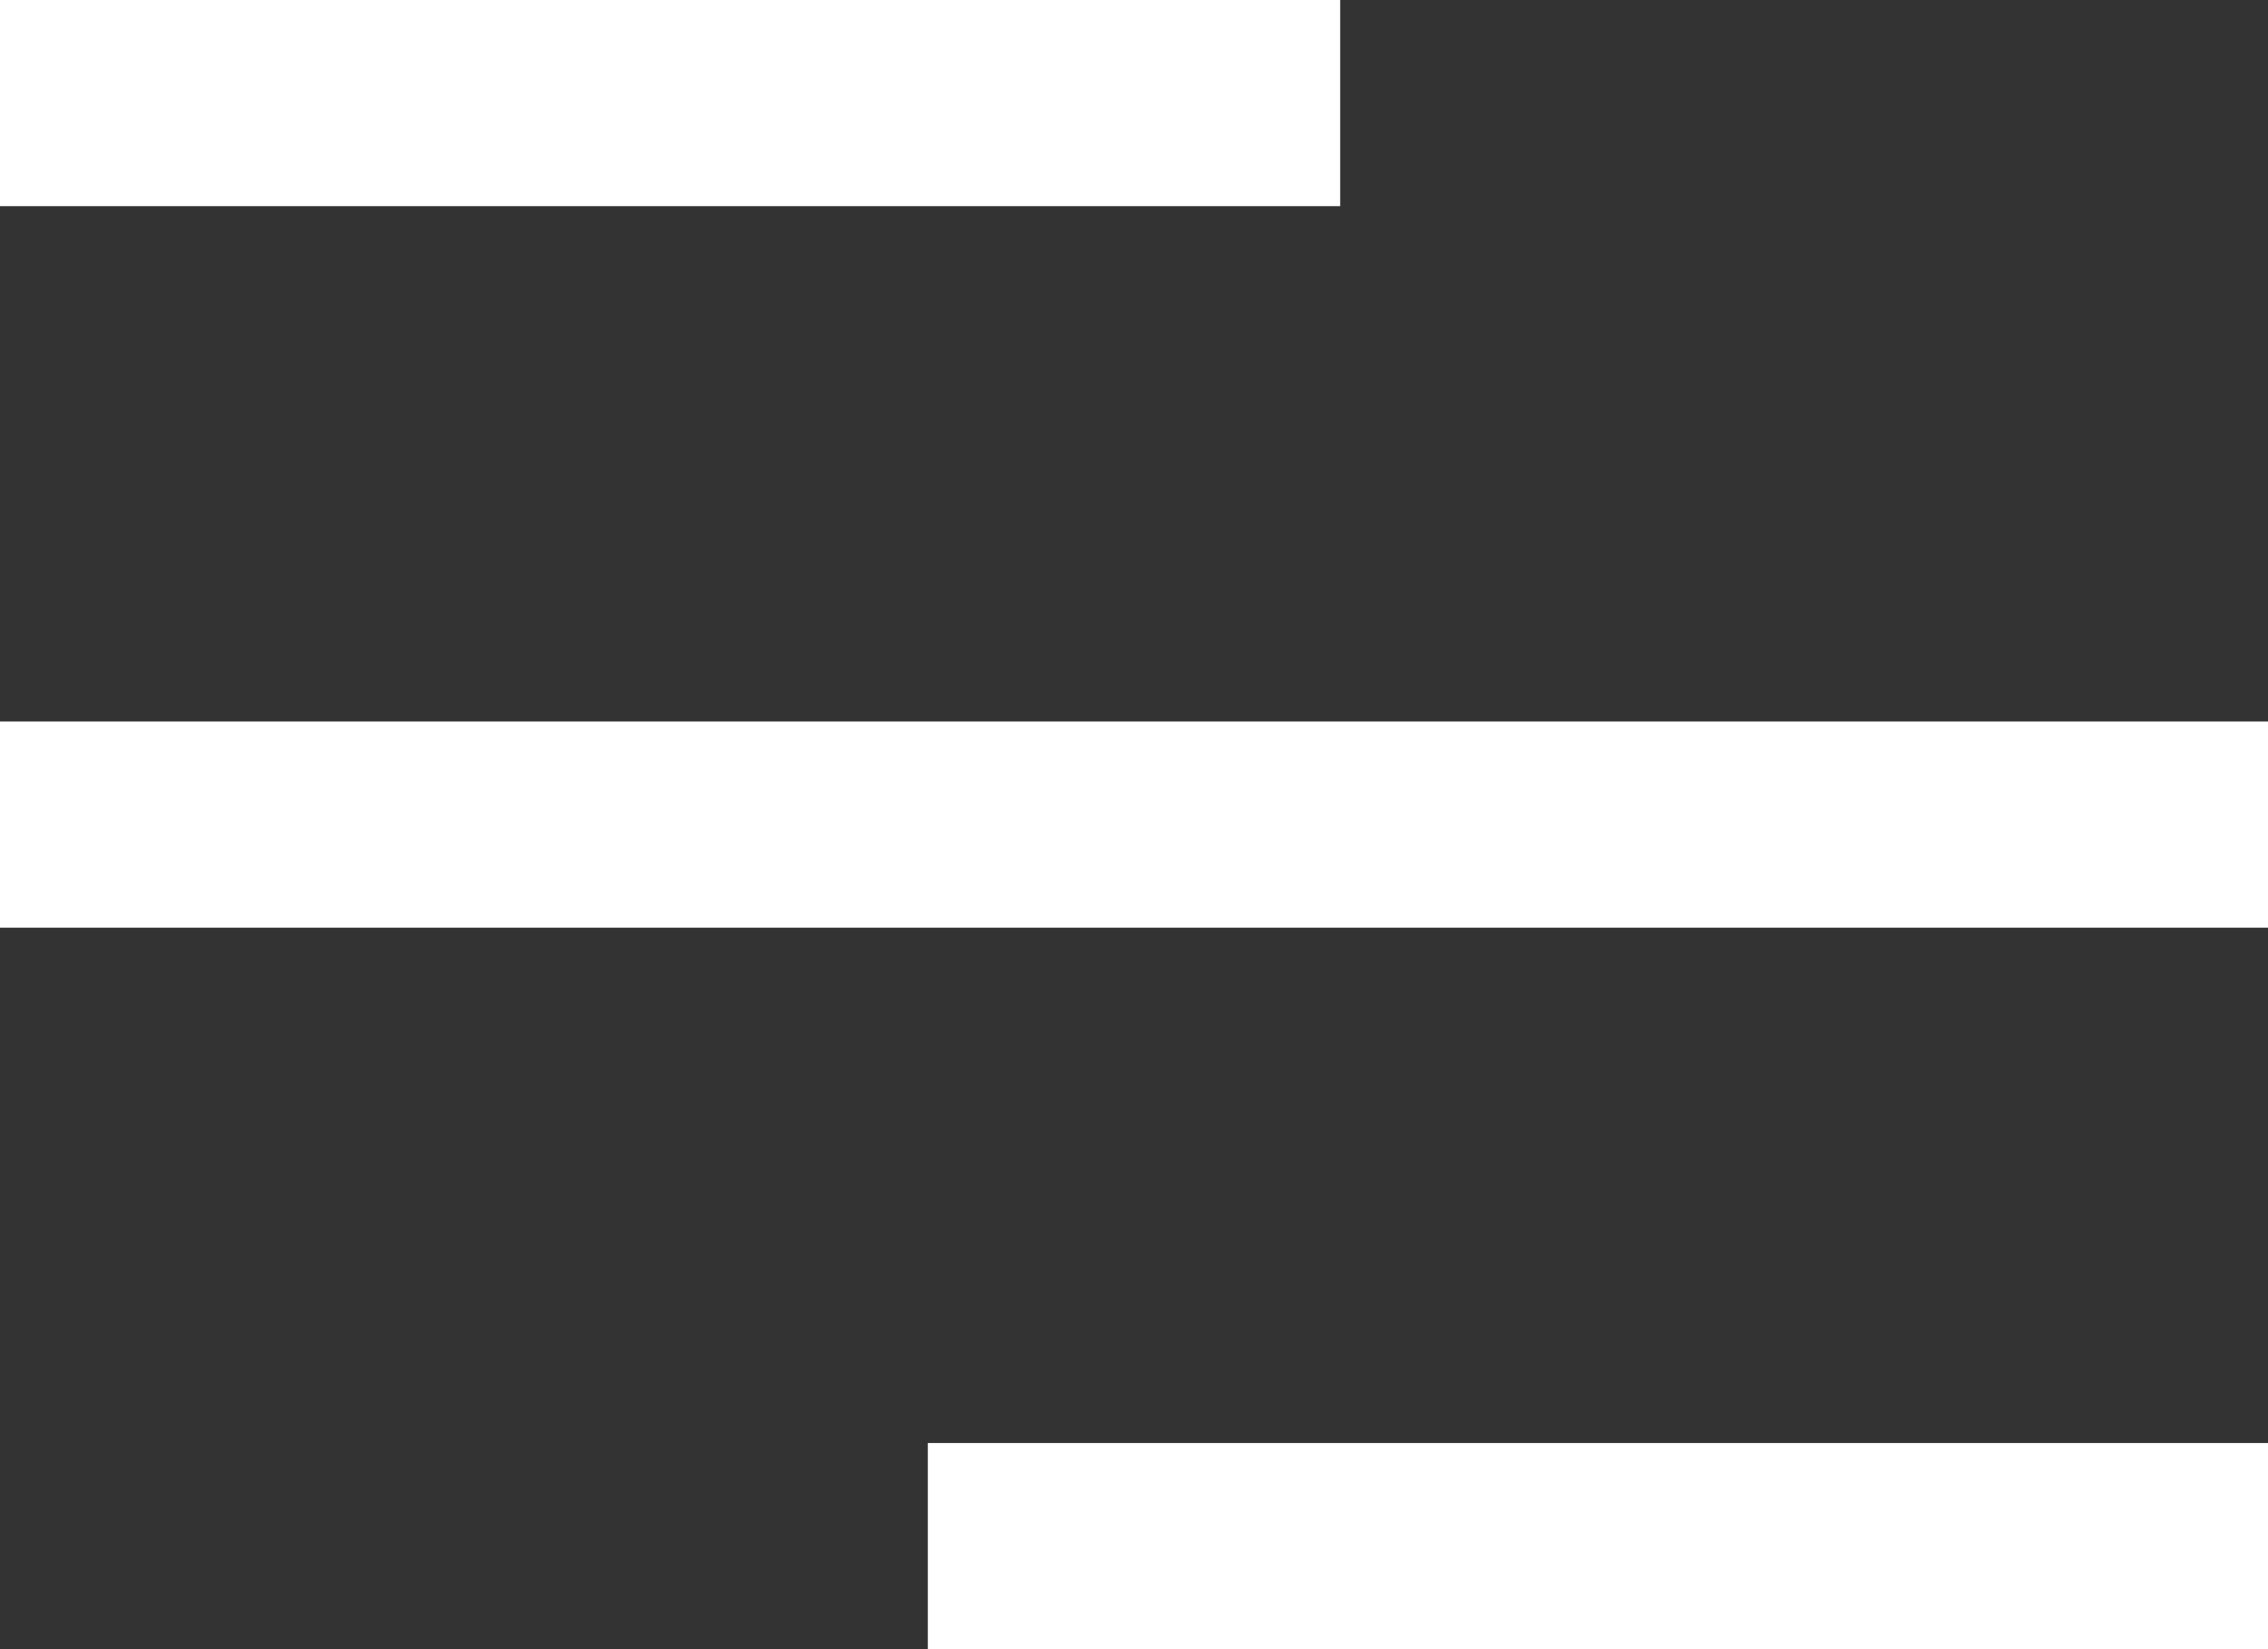 <svg xmlns="http://www.w3.org/2000/svg" width="22" height="16" viewBox="0 0 22 16">
  <rect x="0" y="0" width="22" height="16" fill="#333333" stroke="none"/>
  <g id="Group_1051" data-name="Group 1051" transform="translate(16468 19601)">
    <rect id="Rectangle_937" data-name="Rectangle 937" width="13" height="2" transform="translate(-16468 -19601)" fill="#fff"/>
    <rect id="Rectangle_939" data-name="Rectangle 939" width="13" height="2" transform="translate(-16459 -19587)" fill="#fff"/>
    <rect id="Rectangle_938" data-name="Rectangle 938" width="22" height="2" transform="translate(-16468 -19594)" fill="#fff"/>
  </g>
</svg>
